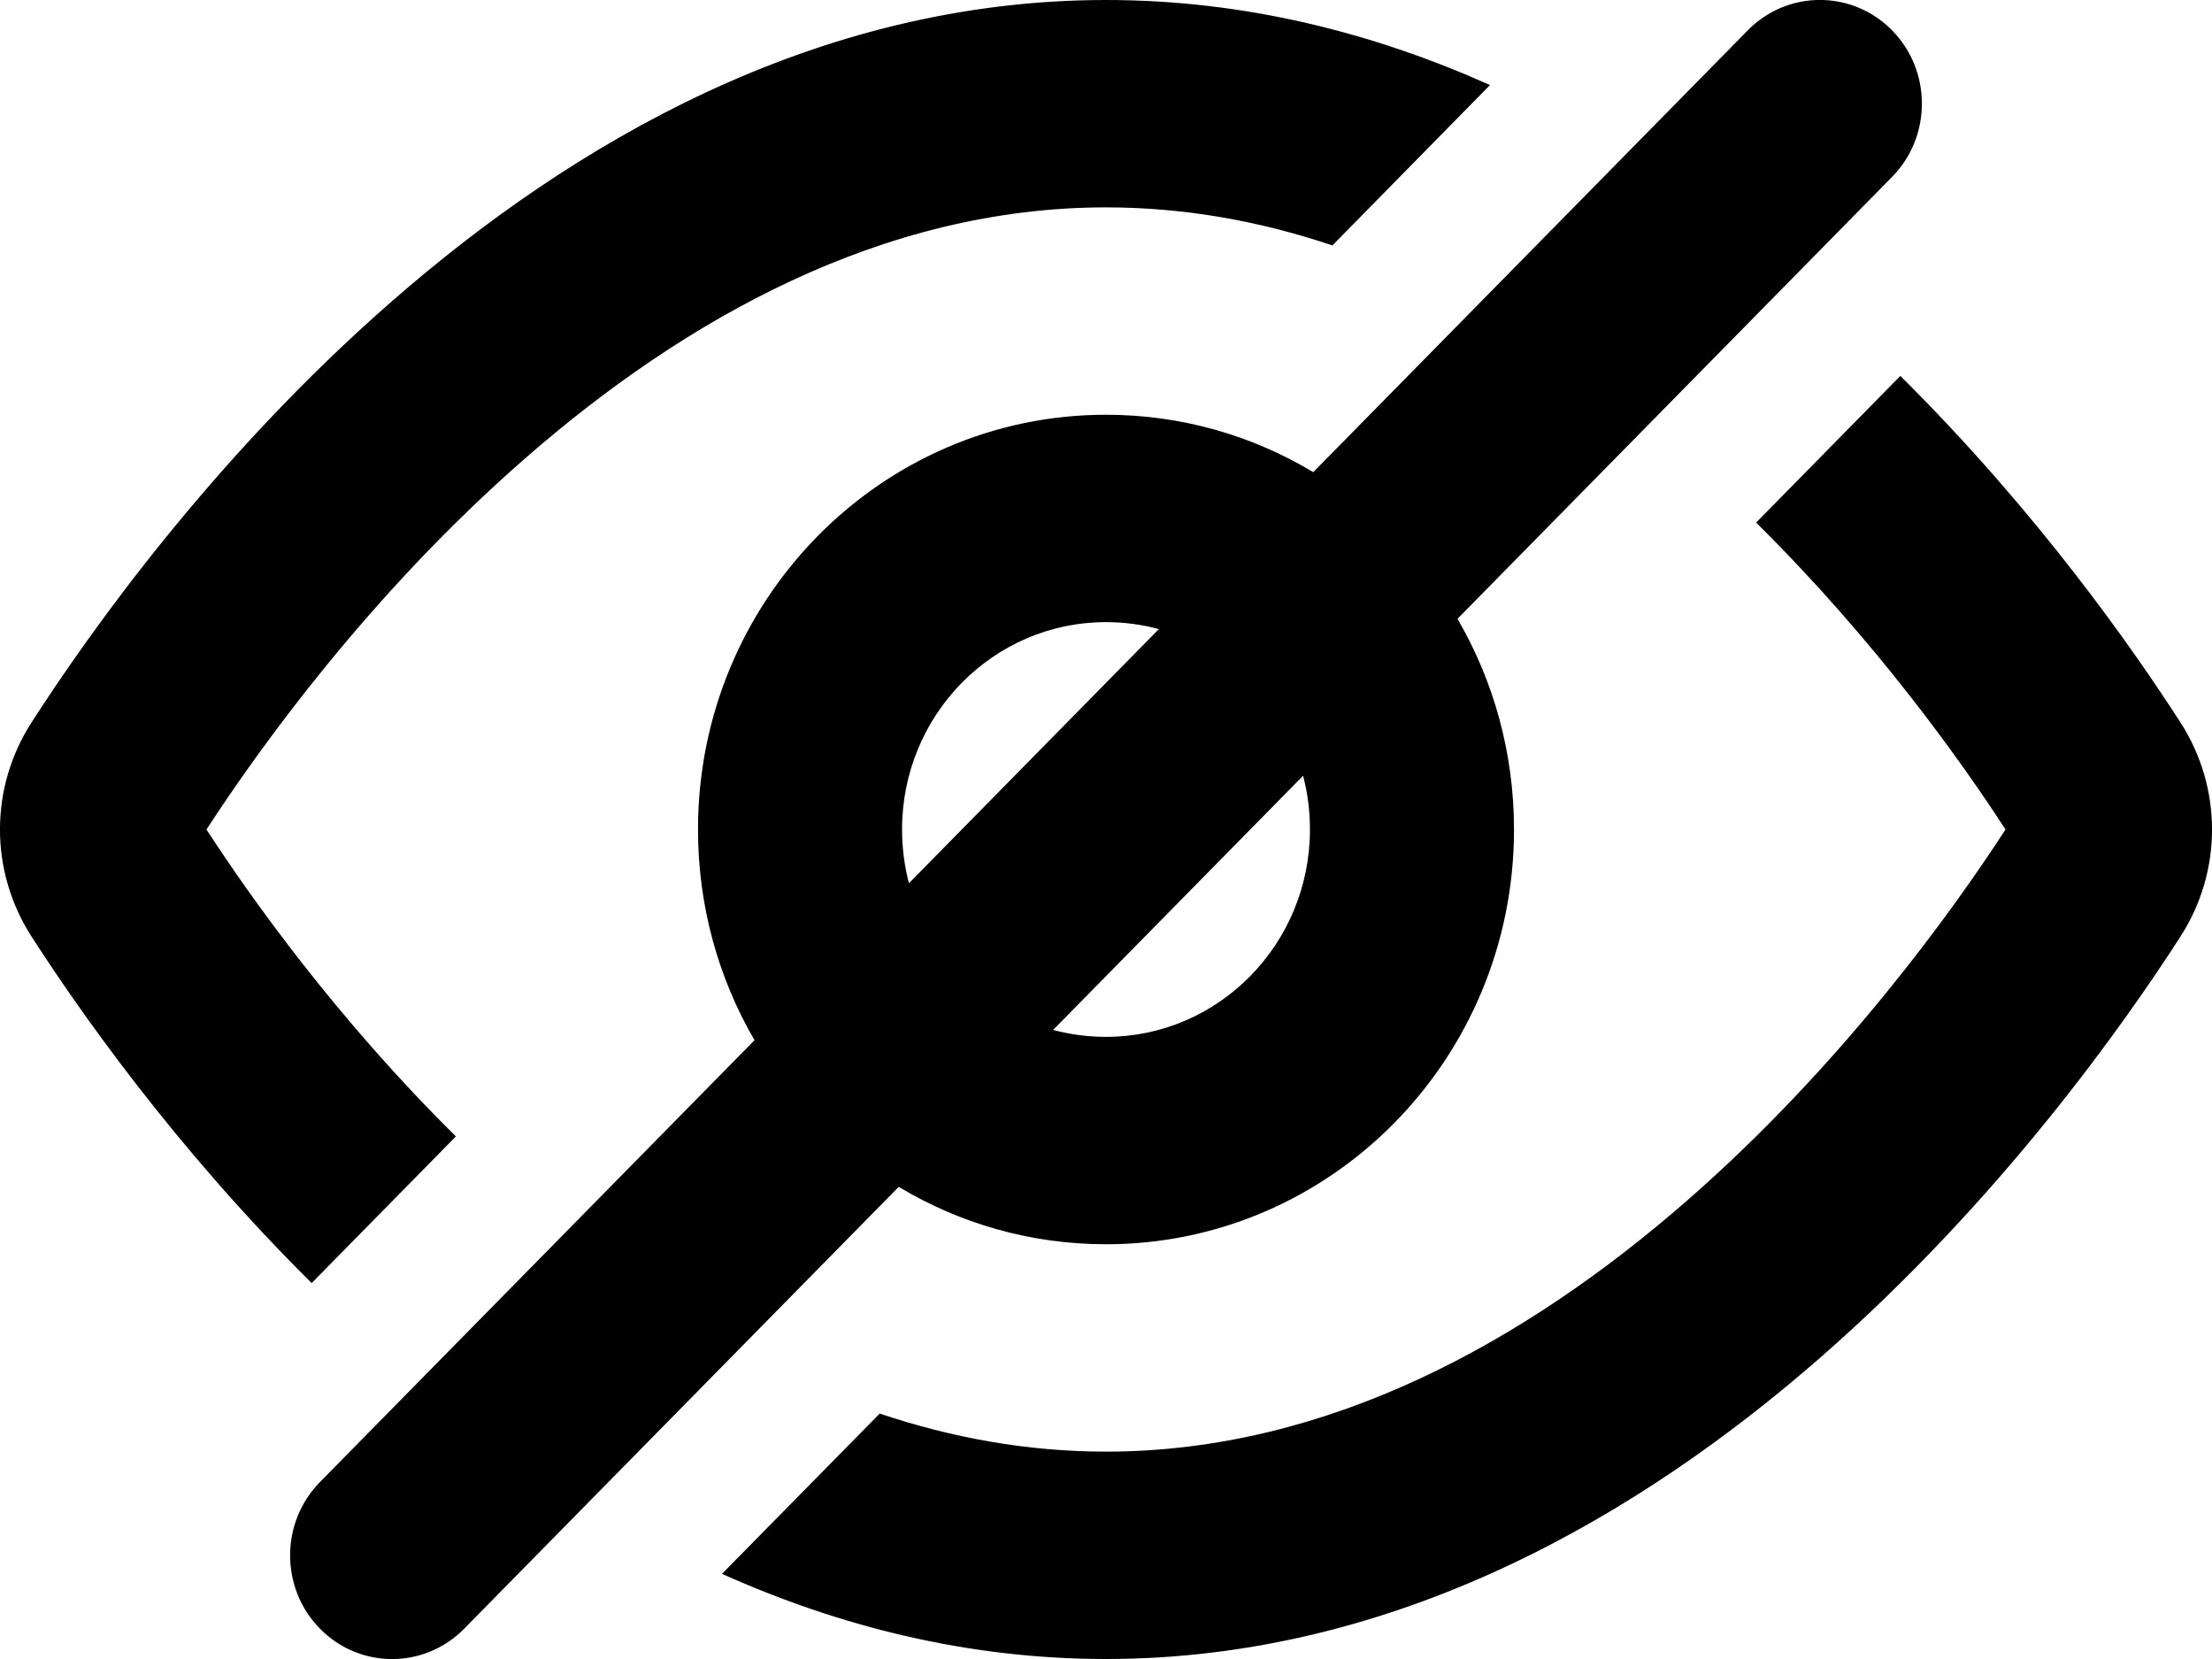 <svg
   width="20"
   height="15"
   viewBox="0 0 20 15"
   fill="none"
   version="1.1"
   xmlns="http://www.w3.org/2000/svg"
   xmlns:svg="http://www.w3.org/2000/svg">
  <path
     fill-rule="evenodd"
     clip-rule="evenodd"
     d="m 17.107,1.6 c 0.36,-0.366 0.36,-0.96 0,-1.326 -0.36,-0.366 -0.944,-0.366 -1.304,0 L 11.874,4.269 C 11.325,3.939 10.684,3.75 10,3.75 7.963,3.75 6.311,5.429 6.311,7.5 c 0,0.695 0.186,1.347 0.511,1.905 l -3.929,3.995 c -0.36,0.366 -0.36,0.96 0,1.326 0.36,0.366 0.944,0.366 1.304,0 L 8.126,10.731 C 8.675,11.061 9.316,11.25 10,11.25 c 2.037,0 3.689,-1.679 3.689,-3.75 0,-0.695 -0.186,-1.347 -0.511,-1.905 z M 10.478,5.688 C 10.325,5.647 10.165,5.625 10,5.625 8.981,5.625 8.156,6.464 8.156,7.5 c 0,0.168 0.022,0.331 0.062,0.486 z M 9.522,9.312 11.782,7.014 C 11.823,7.169 11.844,7.332 11.844,7.5 c 0,1.036 -0.826,1.875 -1.844,1.875 -0.165,0 -0.325,-0.022 -0.478,-0.063 z M 13.472,0.769 C 12.424,0.3 11.261,0 10,0 7.37,0 5.165,1.307 3.543,2.724 1.915,4.146 0.785,5.754 0.284,6.534 c -0.379,0.589 -0.379,1.342 0,1.932 0.423,0.658 1.294,1.906 2.534,3.135 L 4.122,10.275 C 3.043,9.209 2.264,8.112 1.867,7.5 2.337,6.776 3.341,5.373 4.745,4.147 6.195,2.88 7.986,1.875 10,1.875 c 0.712,0 1.396,0.125 2.047,0.344 z M 10,13.125 c -0.712,0 -1.396,-0.126 -2.046,-0.344 l -1.426,1.449 C 7.576,14.7 8.739,15 10,15 12.63,15 14.835,13.693 16.457,12.276 18.085,10.854 19.215,9.246 19.716,8.466 c 0.379,-0.589 0.379,-1.342 0,-1.932 -0.423,-0.658 -1.294,-1.906 -2.534,-3.135 l -1.304,1.326 C 16.957,5.791 17.736,6.888 18.133,7.5 17.663,8.224 16.66,9.627 15.255,10.854 13.805,12.12 12.014,13.125 10,13.125 Z"
     fill="#000000"
     id="path382"
     style="stroke-width:0.93" />
</svg>
